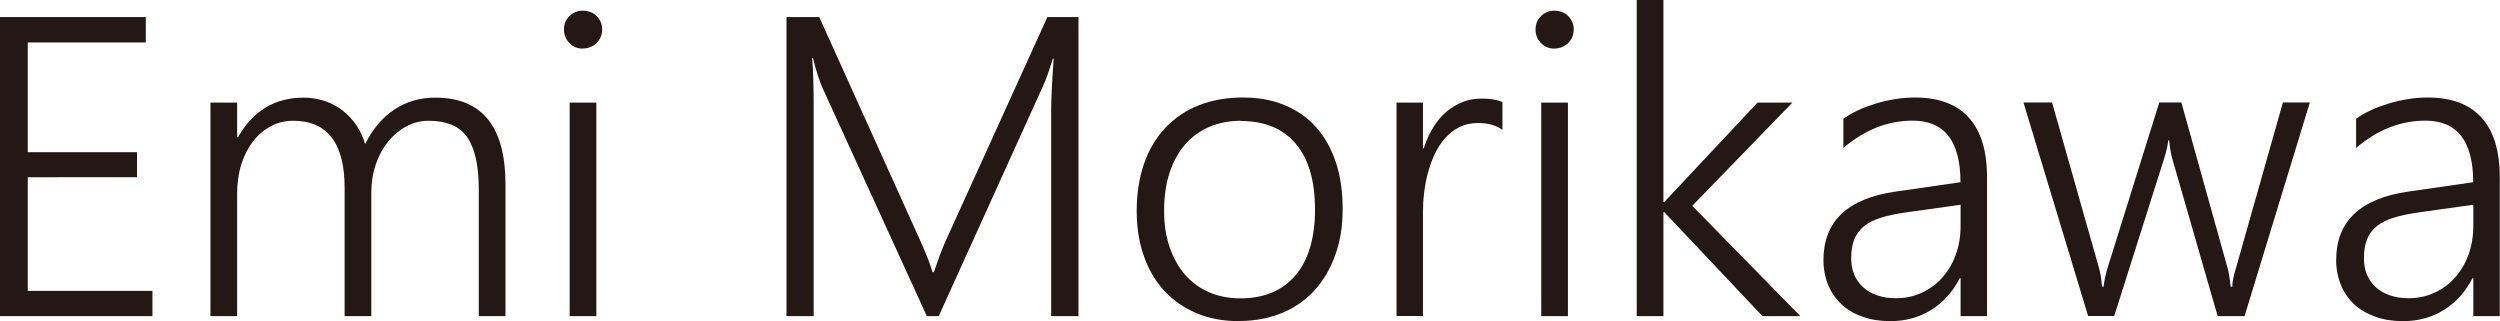 <?xml version="1.0" encoding="UTF-8"?>
<svg id="_レイヤー_2" data-name="レイヤー_2" xmlns="http://www.w3.org/2000/svg" viewBox="0 0 210.74 27.07">
  <defs>
    <style>
      .cls-1 {
        fill: #231815;
      }
    </style>
  </defs>
  <g id="_レイヤー_1-2" data-name="レイヤー_1">
    <g>
      <path class="cls-1" d="M0,26.65V1.44h12.29v2.14H2.34v9.25h9.21v2.11H2.34v9.58h10.51v2.13H0Z"/>
      <path class="cls-1" d="M40.36,26.65v-10.58c0-1.08-.08-1.99-.25-2.73s-.42-1.35-.76-1.82-.79-.81-1.32-1.02-1.17-.32-1.91-.32c-.66,0-1.28.16-1.86.47s-1.1.74-1.54,1.28-.79,1.19-1.04,1.92-.38,1.54-.38,2.39v10.41h-2.25v-10.81c0-3.77-1.45-5.66-4.34-5.66-.67,0-1.29.15-1.86.45s-1.08.72-1.5,1.26-.76,1.19-1,1.94-.36,1.59-.36,2.5v10.32h-2.25V8.65h2.25v2.92h.07c1.27-2.23,3.11-3.34,5.54-3.34.63,0,1.23.1,1.79.29s1.07.46,1.51.81.83.76,1.15,1.24.57,1.01.73,1.58c.63-1.28,1.46-2.25,2.47-2.92s2.16-1,3.44-1c3.95,0,5.92,2.44,5.92,7.31v11.11h-2.25Z"/>
      <path class="cls-1" d="M49.13,4.1c-.43,0-.81-.15-1.12-.46s-.47-.69-.47-1.16.16-.83.47-1.13.69-.45,1.12-.45c.22,0,.43.04.63.11s.37.18.52.33.26.31.35.5.13.41.13.64-.04.43-.12.63-.2.37-.35.52-.33.26-.52.34-.41.12-.64.12ZM48.02,26.65V8.65h2.25v18h-2.25Z"/>
      <path class="cls-1" d="M88.61,26.65V9.25c0-.89.07-2.33.21-4.31h-.07c-.16.53-.31.98-.45,1.37s-.26.7-.38.95l-8.79,19.39h-1l-8.81-19.27c-.26-.59-.52-1.41-.79-2.48h-.07c.05.54.08,1.15.1,1.85s.03,1.46.03,2.3v17.6h-2.29V1.44h2.76l8.56,18.95c.18.4.35.81.52,1.22s.33.86.47,1.33h.11c.16-.47.31-.9.45-1.28s.3-.8.5-1.25L88.29,1.44h2.62v25.21h-2.3Z"/>
      <path class="cls-1" d="M104.45,27.07c-1.34,0-2.53-.22-3.59-.67s-1.97-1.08-2.72-1.89-1.32-1.79-1.72-2.93-.6-2.4-.6-3.78c0-1.5.21-2.84.63-4.03s1.02-2.19,1.8-3.01,1.72-1.46,2.82-1.89,2.33-.65,3.69-.65,2.47.21,3.52.64,1.93,1.05,2.65,1.85,1.28,1.79,1.67,2.95.58,2.48.58,3.96-.2,2.69-.61,3.84-.98,2.15-1.73,2.98-1.66,1.48-2.74,1.93-2.3.69-3.66.69ZM104.62,10.18c-.98,0-1.88.17-2.67.51s-1.48.83-2.05,1.49-1,1.45-1.31,2.39-.46,2.01-.46,3.21c0,1.12.15,2.14.46,3.04s.74,1.68,1.29,2.32,1.23,1.14,2.03,1.49,1.69.52,2.67.52,1.9-.17,2.67-.5,1.43-.82,1.97-1.46.95-1.42,1.22-2.35.41-1.98.41-3.16c0-2.43-.54-4.28-1.62-5.56s-2.62-1.92-4.62-1.92Z"/>
      <path class="cls-1" d="M126.65,10.95c-.53-.39-1.21-.58-2.04-.58-.6,0-1.12.11-1.58.34s-.86.54-1.2.92-.64.83-.88,1.34-.43,1.04-.58,1.59-.25,1.11-.32,1.67-.1,1.1-.1,1.6v8.81h-2.23V8.65h2.23v3.85h.07c.21-.66.48-1.25.8-1.77s.69-.96,1.12-1.32.88-.63,1.38-.82,1.02-.28,1.57-.28c.36,0,.69.02.98.07s.55.12.78.21v2.36Z"/>
      <path class="cls-1" d="M131.03,4.1c-.43,0-.81-.15-1.12-.46s-.47-.69-.47-1.16.16-.83.47-1.13.69-.45,1.12-.45c.22,0,.43.04.63.11s.37.18.52.33.26.31.35.5.13.41.13.64-.04.43-.12.63-.2.37-.35.52-.33.26-.52.34-.41.12-.64.12ZM129.92,26.65V8.65h2.25v18h-2.25Z"/>
      <path class="cls-1" d="M148.57,26.65l-8.28-8.77h-.07v8.77h-2.25V0h2.25v17.03h.07l7.86-8.38h2.94l-8.44,8.7,9.11,9.3h-3.18Z"/>
      <path class="cls-1" d="M165.27,26.65v-3.2h-.07c-.59,1.15-1.39,2.04-2.4,2.67s-2.16.95-3.44.95c-.87,0-1.65-.12-2.35-.37s-1.29-.59-1.78-1.05-.86-.99-1.12-1.63-.4-1.33-.4-2.09c0-1.63.5-2.93,1.51-3.89s2.53-1.6,4.57-1.89l5.47-.79c0-3.46-1.34-5.19-4.03-5.19-2.1,0-4.04.77-5.84,2.3v-2.46c.38-.27.8-.51,1.27-.73s.98-.4,1.5-.56,1.07-.28,1.63-.37,1.1-.13,1.63-.13c2,0,3.52.56,4.54,1.69s1.54,2.8,1.54,5.03v11.71h-2.25ZM160.63,17.91c-.81.12-1.5.26-2.07.44s-1.05.41-1.42.71-.65.67-.83,1.11-.26.98-.26,1.63c0,.48.08.93.25,1.34s.42.76.74,1.06.71.53,1.18.69.99.25,1.57.25c.8,0,1.53-.15,2.2-.46s1.25-.73,1.73-1.27.87-1.18,1.14-1.93.41-1.56.41-2.44v-1.78l-4.64.65Z"/>
      <path class="cls-1" d="M189.19,26.65h-2.25l-3.81-13.22c-.12-.41-.21-.94-.28-1.6h-.07c-.02.18-.06.39-.11.65s-.14.56-.25.91l-4.2,13.25h-2.2l-5.45-18h2.41l3.96,13.96c.12.41.2.93.25,1.56h.14c.02-.21.06-.45.11-.72s.13-.56.22-.86l4.36-13.94h1.86l3.9,13.97c.11.4.19.92.26,1.56h.14c-.01-.2.01-.43.07-.69s.13-.55.23-.87l3.96-13.97h2.27l-5.5,18Z"/>
      <path class="cls-1" d="M208.49,26.65v-3.2h-.07c-.59,1.15-1.39,2.04-2.4,2.67s-2.16.95-3.44.95c-.87,0-1.65-.12-2.35-.37s-1.29-.59-1.78-1.05-.86-.99-1.12-1.63-.4-1.33-.4-2.09c0-1.63.5-2.93,1.51-3.89s2.53-1.6,4.57-1.89l5.47-.79c0-3.46-1.34-5.19-4.03-5.19-2.1,0-4.04.77-5.84,2.3v-2.46c.38-.27.8-.51,1.27-.73s.98-.4,1.5-.56,1.07-.28,1.63-.37,1.1-.13,1.63-.13c2,0,3.52.56,4.54,1.69s1.54,2.8,1.54,5.03v11.71h-2.25ZM203.85,17.91c-.81.12-1.5.26-2.07.44s-1.05.41-1.42.71-.65.67-.83,1.11-.26.98-.26,1.63c0,.48.08.93.25,1.34s.42.76.74,1.06.71.53,1.18.69.99.25,1.57.25c.8,0,1.53-.15,2.2-.46s1.25-.73,1.73-1.27.87-1.18,1.14-1.93.41-1.56.41-2.44v-1.78l-4.64.65Z"/>
    </g>
  </g>
</svg>